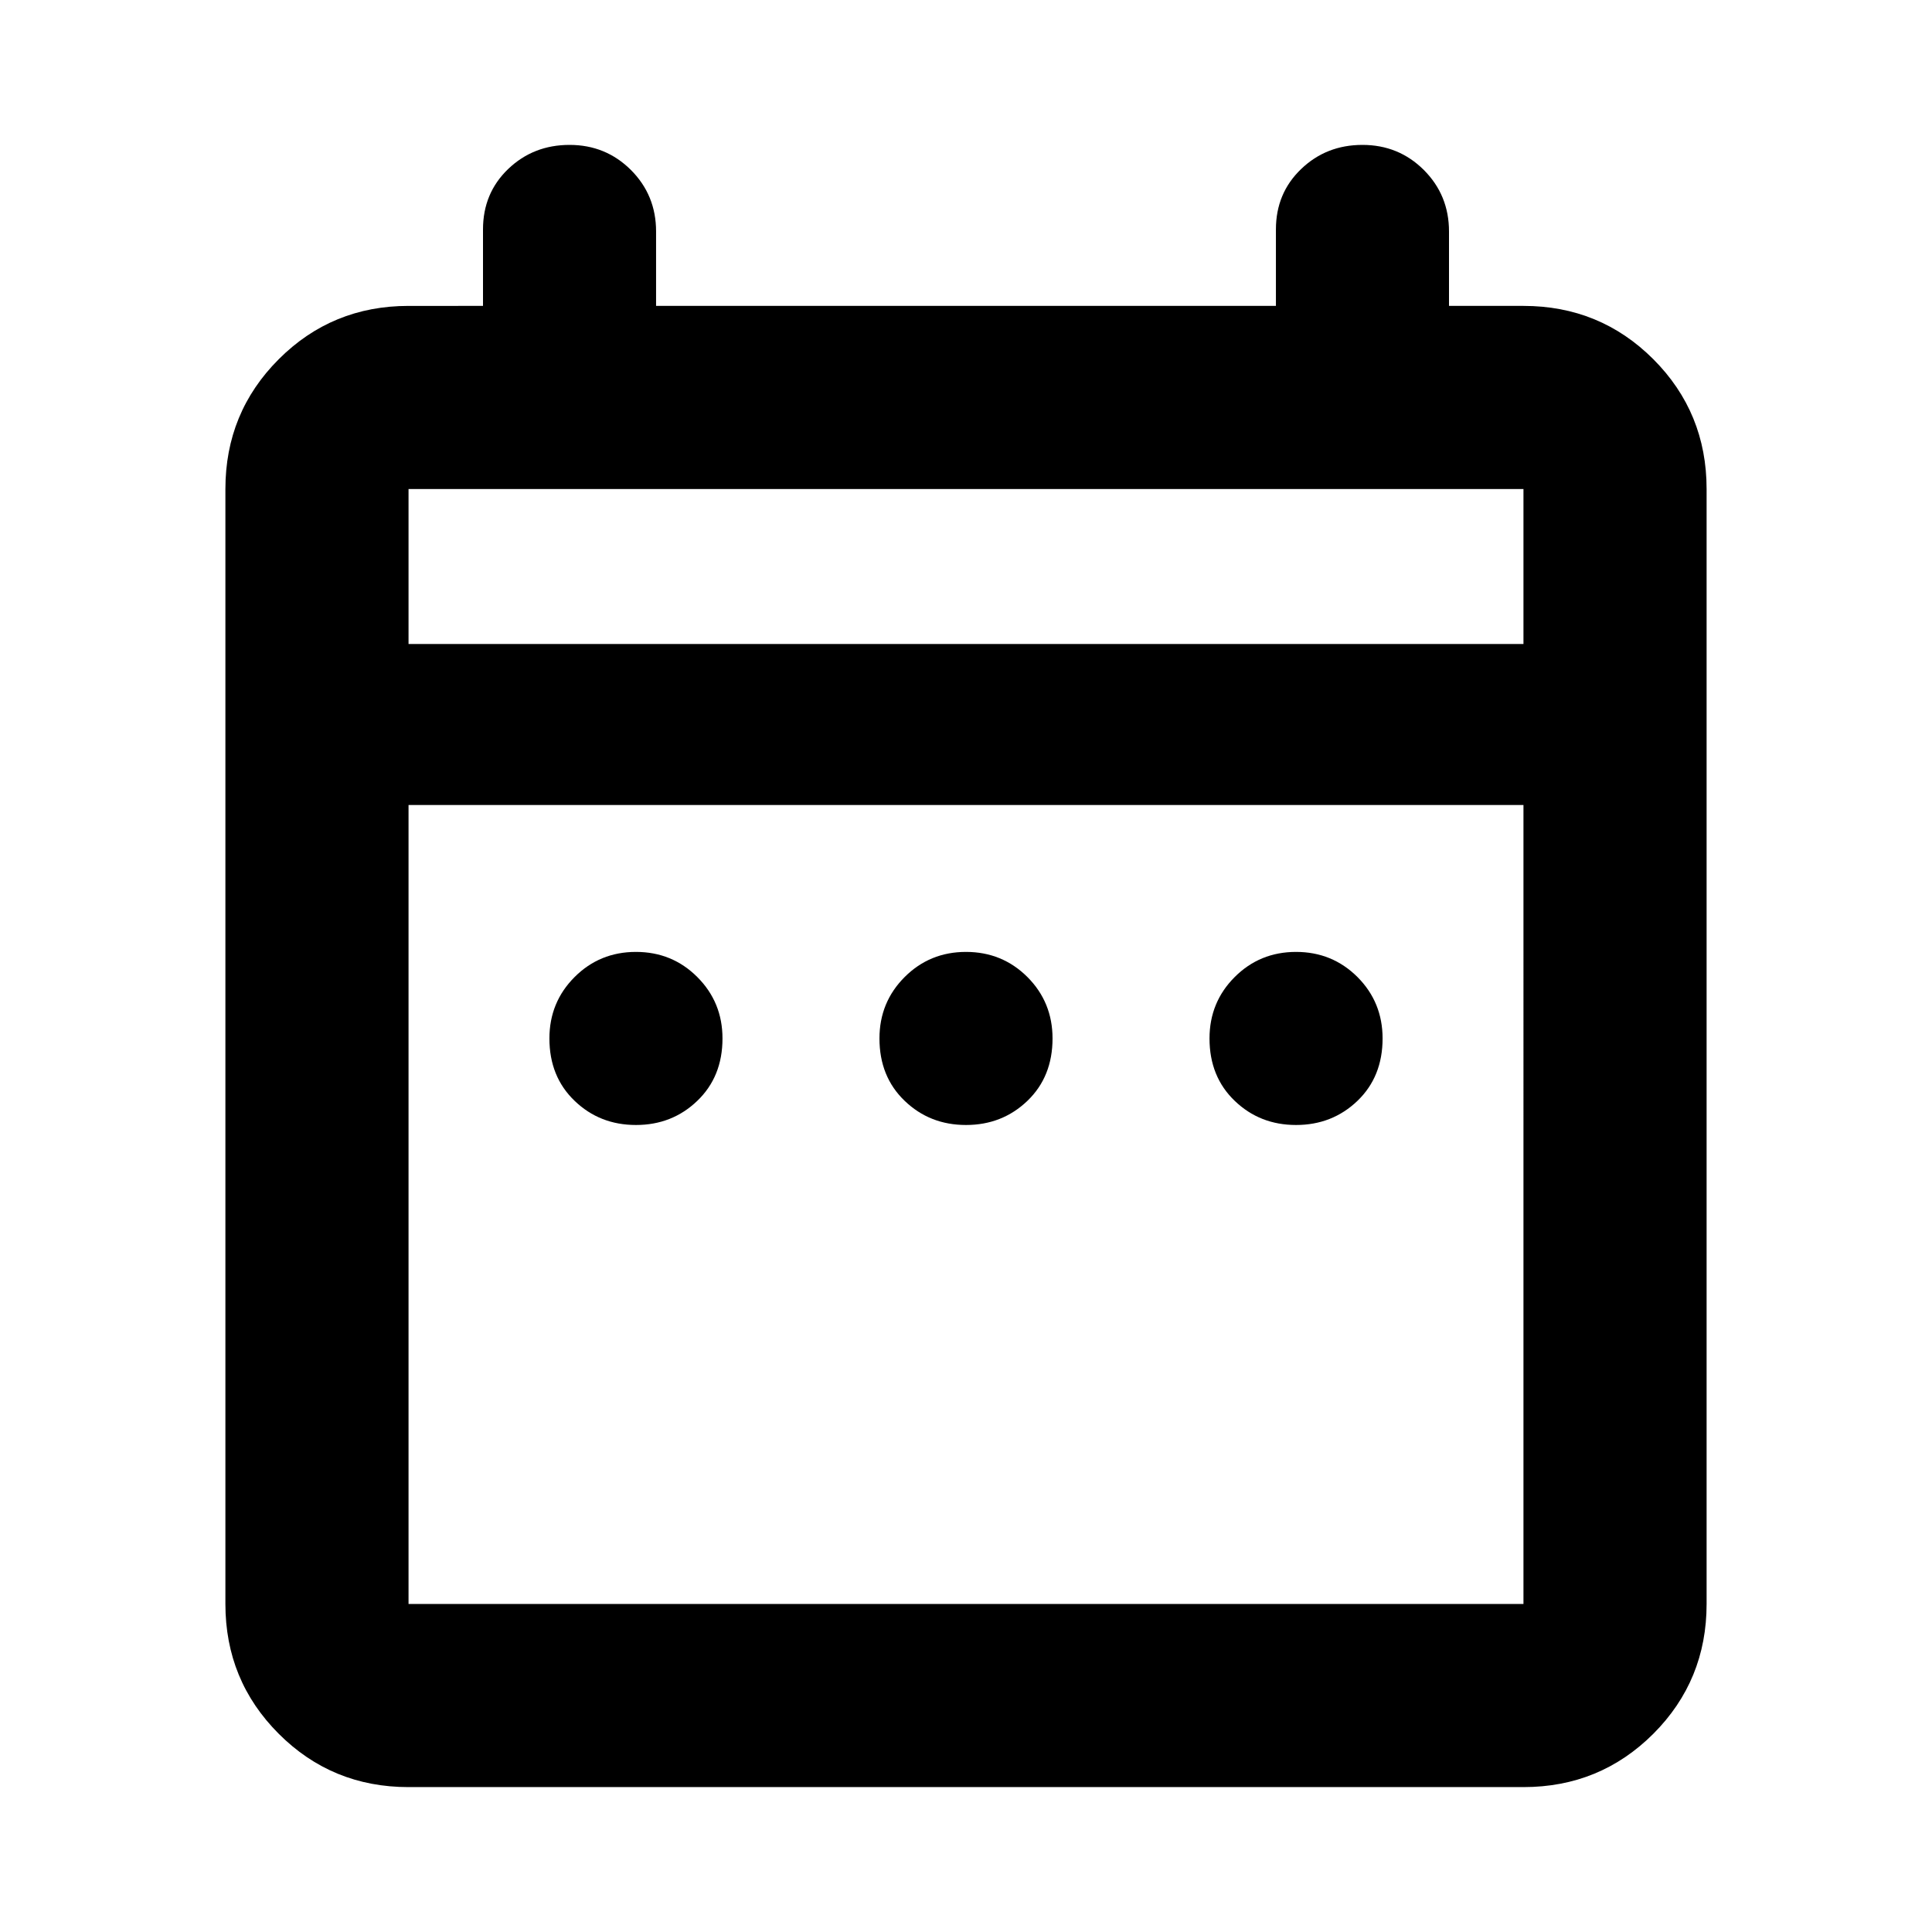 <svg xmlns="http://www.w3.org/2000/svg" height="24" width="24"><path d="M7.9 13.975q-.45 0-.762-.3-.313-.3-.313-.775 0-.45.313-.763.312-.312.762-.312t.762.312q.313.313.313.763 0 .475-.313.775-.312.3-.762.3Zm4.1 0q-.45 0-.762-.3-.313-.3-.313-.775 0-.45.313-.763.312-.312.762-.312t.763.312q.312.313.312.763 0 .475-.312.775-.313.3-.763.3Zm4.1 0q-.45 0-.762-.3-.313-.3-.313-.775 0-.45.313-.763.312-.312.762-.312t.763.312q.312.313.312.763 0 .475-.312.775-.313.3-.763.3ZM5.075 22.2q-.95 0-1.612-.662-.663-.663-.663-1.613V6.075q0-.95.663-1.613.662-.662 1.612-.662H6v-.95q0-.45.312-.75.313-.3.763-.3t.763.312q.312.313.312.763V3.8h7.7v-.95q0-.45.313-.75.312-.3.762-.3t.763.312q.312.313.312.763V3.8h.925q.95 0 1.613.662.662.663.662 1.613v13.85q0 .95-.662 1.613-.663.662-1.613.662Zm0-2.275h13.85V10H5.075v9.925ZM5.075 8h13.85V6.075H5.075Zm0 0V6.075 8Z"/></svg>